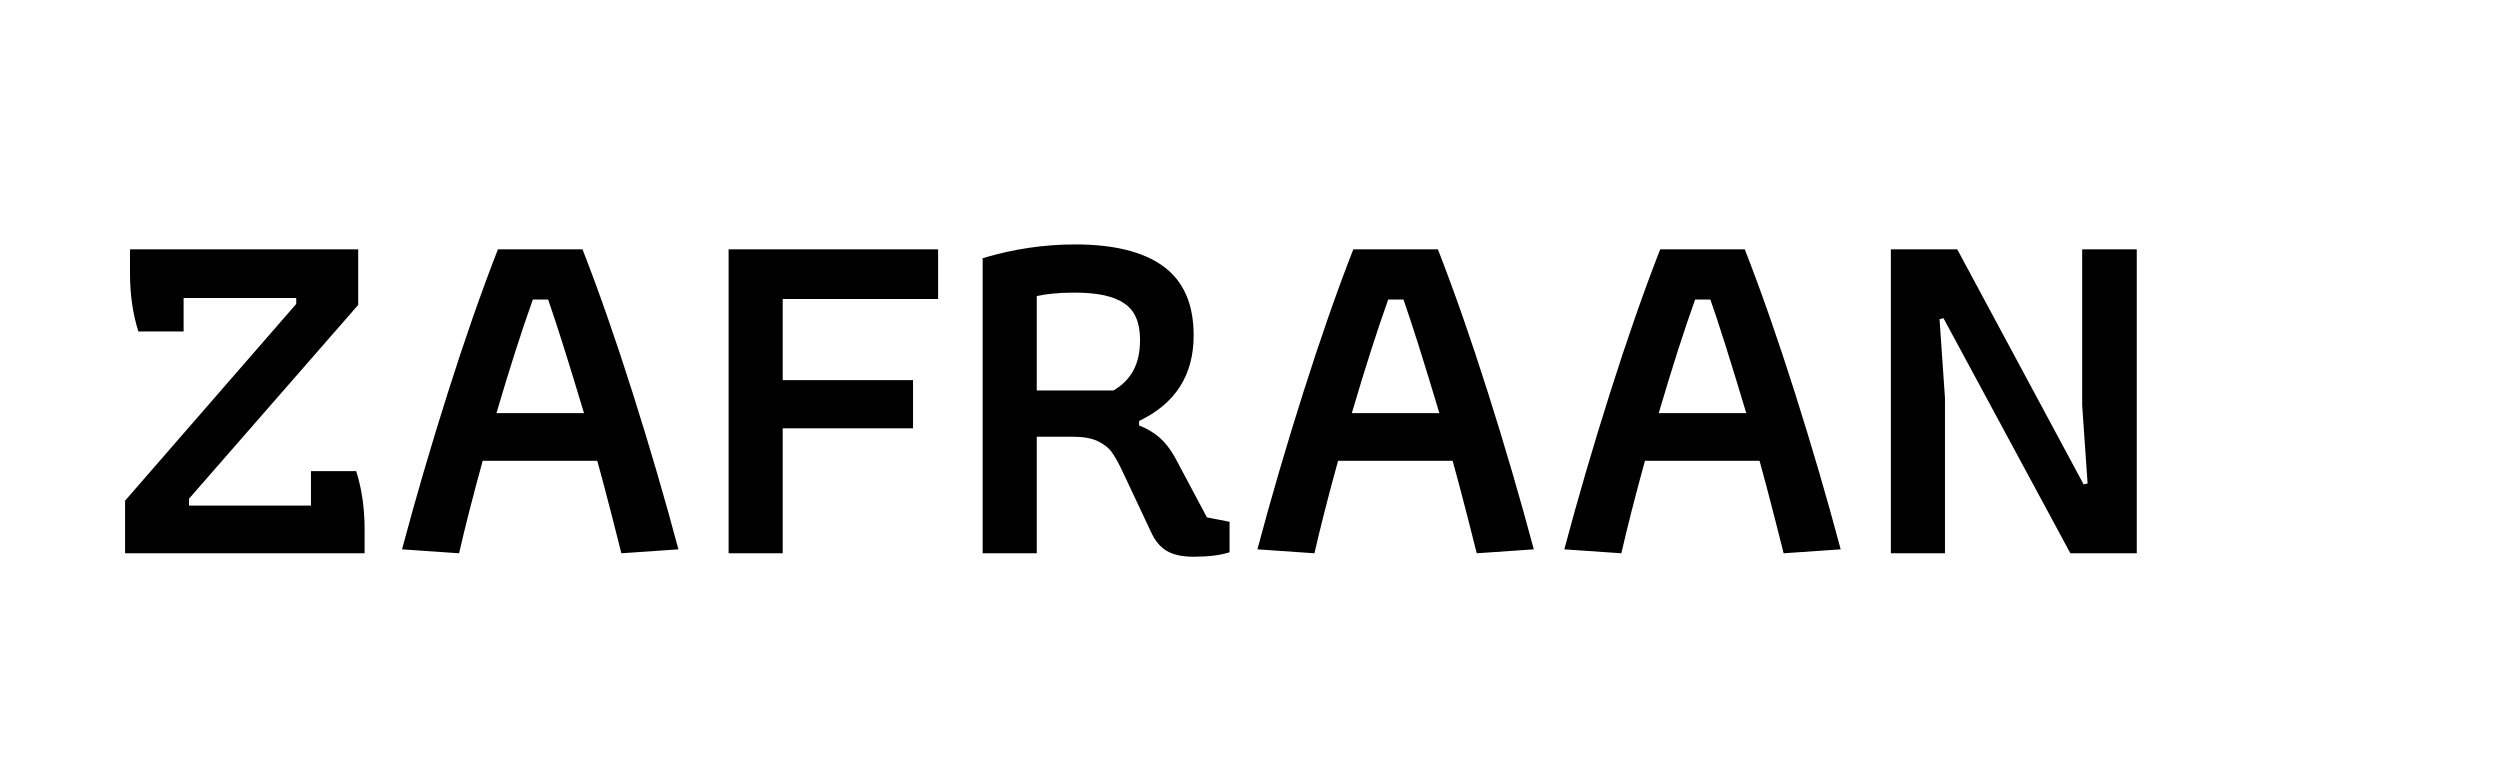 <svg width="122" height="38" viewBox="0 0 122 38" fill="none" xmlns="http://www.w3.org/2000/svg">
<path d="M6.104 24.432L14.456 14.832V14.544H8.96V16.176H6.752C6.48 15.312 6.344 14.368 6.344 13.344V12.168H17.48V14.88L9.224 24.336V24.672H15.176V22.992H17.384C17.656 23.856 17.792 24.8 17.792 25.824V27H6.104V24.432ZM19.619 26.808C20.275 24.344 21.019 21.8 21.851 19.176C22.683 16.552 23.499 14.216 24.299 12.168H28.427C29.227 14.216 30.043 16.552 30.875 19.176C31.707 21.8 32.451 24.344 33.107 26.808L30.323 27L29.891 25.296C29.571 24.048 29.323 23.112 29.147 22.488H23.555C23.075 24.232 22.691 25.736 22.403 27L19.619 26.808ZM28.499 20.16C27.731 17.6 27.147 15.752 26.747 14.616H26.003C25.459 16.136 24.867 17.984 24.227 20.16H28.499ZM35.556 12.168H45.78V14.592H38.196V18.552H44.556V20.904H38.196V27H35.556V12.168ZM58.25 27.168C57.69 27.168 57.25 27.072 56.93 26.88C56.61 26.688 56.354 26.376 56.162 25.944L54.818 23.088C54.61 22.64 54.426 22.304 54.266 22.08C54.106 21.856 53.874 21.672 53.57 21.528C53.266 21.384 52.858 21.312 52.346 21.312H50.594V27H47.954V12.6C49.442 12.152 50.946 11.928 52.466 11.928C54.37 11.928 55.81 12.288 56.786 13.008C57.762 13.728 58.25 14.848 58.25 16.368C58.25 18.304 57.362 19.696 55.586 20.544V20.76C55.986 20.92 56.322 21.12 56.594 21.36C56.866 21.6 57.114 21.92 57.338 22.32L58.898 25.248L60.002 25.464V26.952C59.554 27.096 58.97 27.168 58.25 27.168ZM54.338 19.056C54.77 18.8 55.09 18.48 55.298 18.096C55.522 17.696 55.634 17.192 55.634 16.584C55.634 15.736 55.378 15.144 54.866 14.808C54.37 14.456 53.562 14.28 52.442 14.28C51.706 14.28 51.09 14.336 50.594 14.448V19.056H54.338ZM61.361 26.808C62.017 24.344 62.761 21.8 63.593 19.176C64.425 16.552 65.241 14.216 66.041 12.168H70.169C70.969 14.216 71.785 16.552 72.617 19.176C73.449 21.8 74.193 24.344 74.849 26.808L72.065 27L71.633 25.296C71.313 24.048 71.065 23.112 70.889 22.488H65.297C64.817 24.232 64.433 25.736 64.145 27L61.361 26.808ZM70.241 20.16C69.473 17.6 68.889 15.752 68.489 14.616H67.745C67.201 16.136 66.609 17.984 65.969 20.16H70.241ZM76.338 26.808C76.994 24.344 77.738 21.8 78.57 19.176C79.402 16.552 80.218 14.216 81.018 12.168H85.146C85.946 14.216 86.762 16.552 87.594 19.176C88.426 21.8 89.17 24.344 89.826 26.808L87.042 27L86.61 25.296C86.29 24.048 86.042 23.112 85.866 22.488H80.274C79.794 24.232 79.41 25.736 79.122 27L76.338 26.808ZM85.218 20.16C84.45 17.6 83.866 15.752 83.466 14.616H82.722C82.178 16.136 81.586 17.984 80.946 20.16H85.218ZM92.274 12.168H95.514L101.682 23.64L101.874 23.592L101.61 19.776V12.168H104.274V27H101.034L94.842 15.528L94.65 15.576L94.914 19.416V27H92.274V12.168Z" fill="black"/>
</svg>
